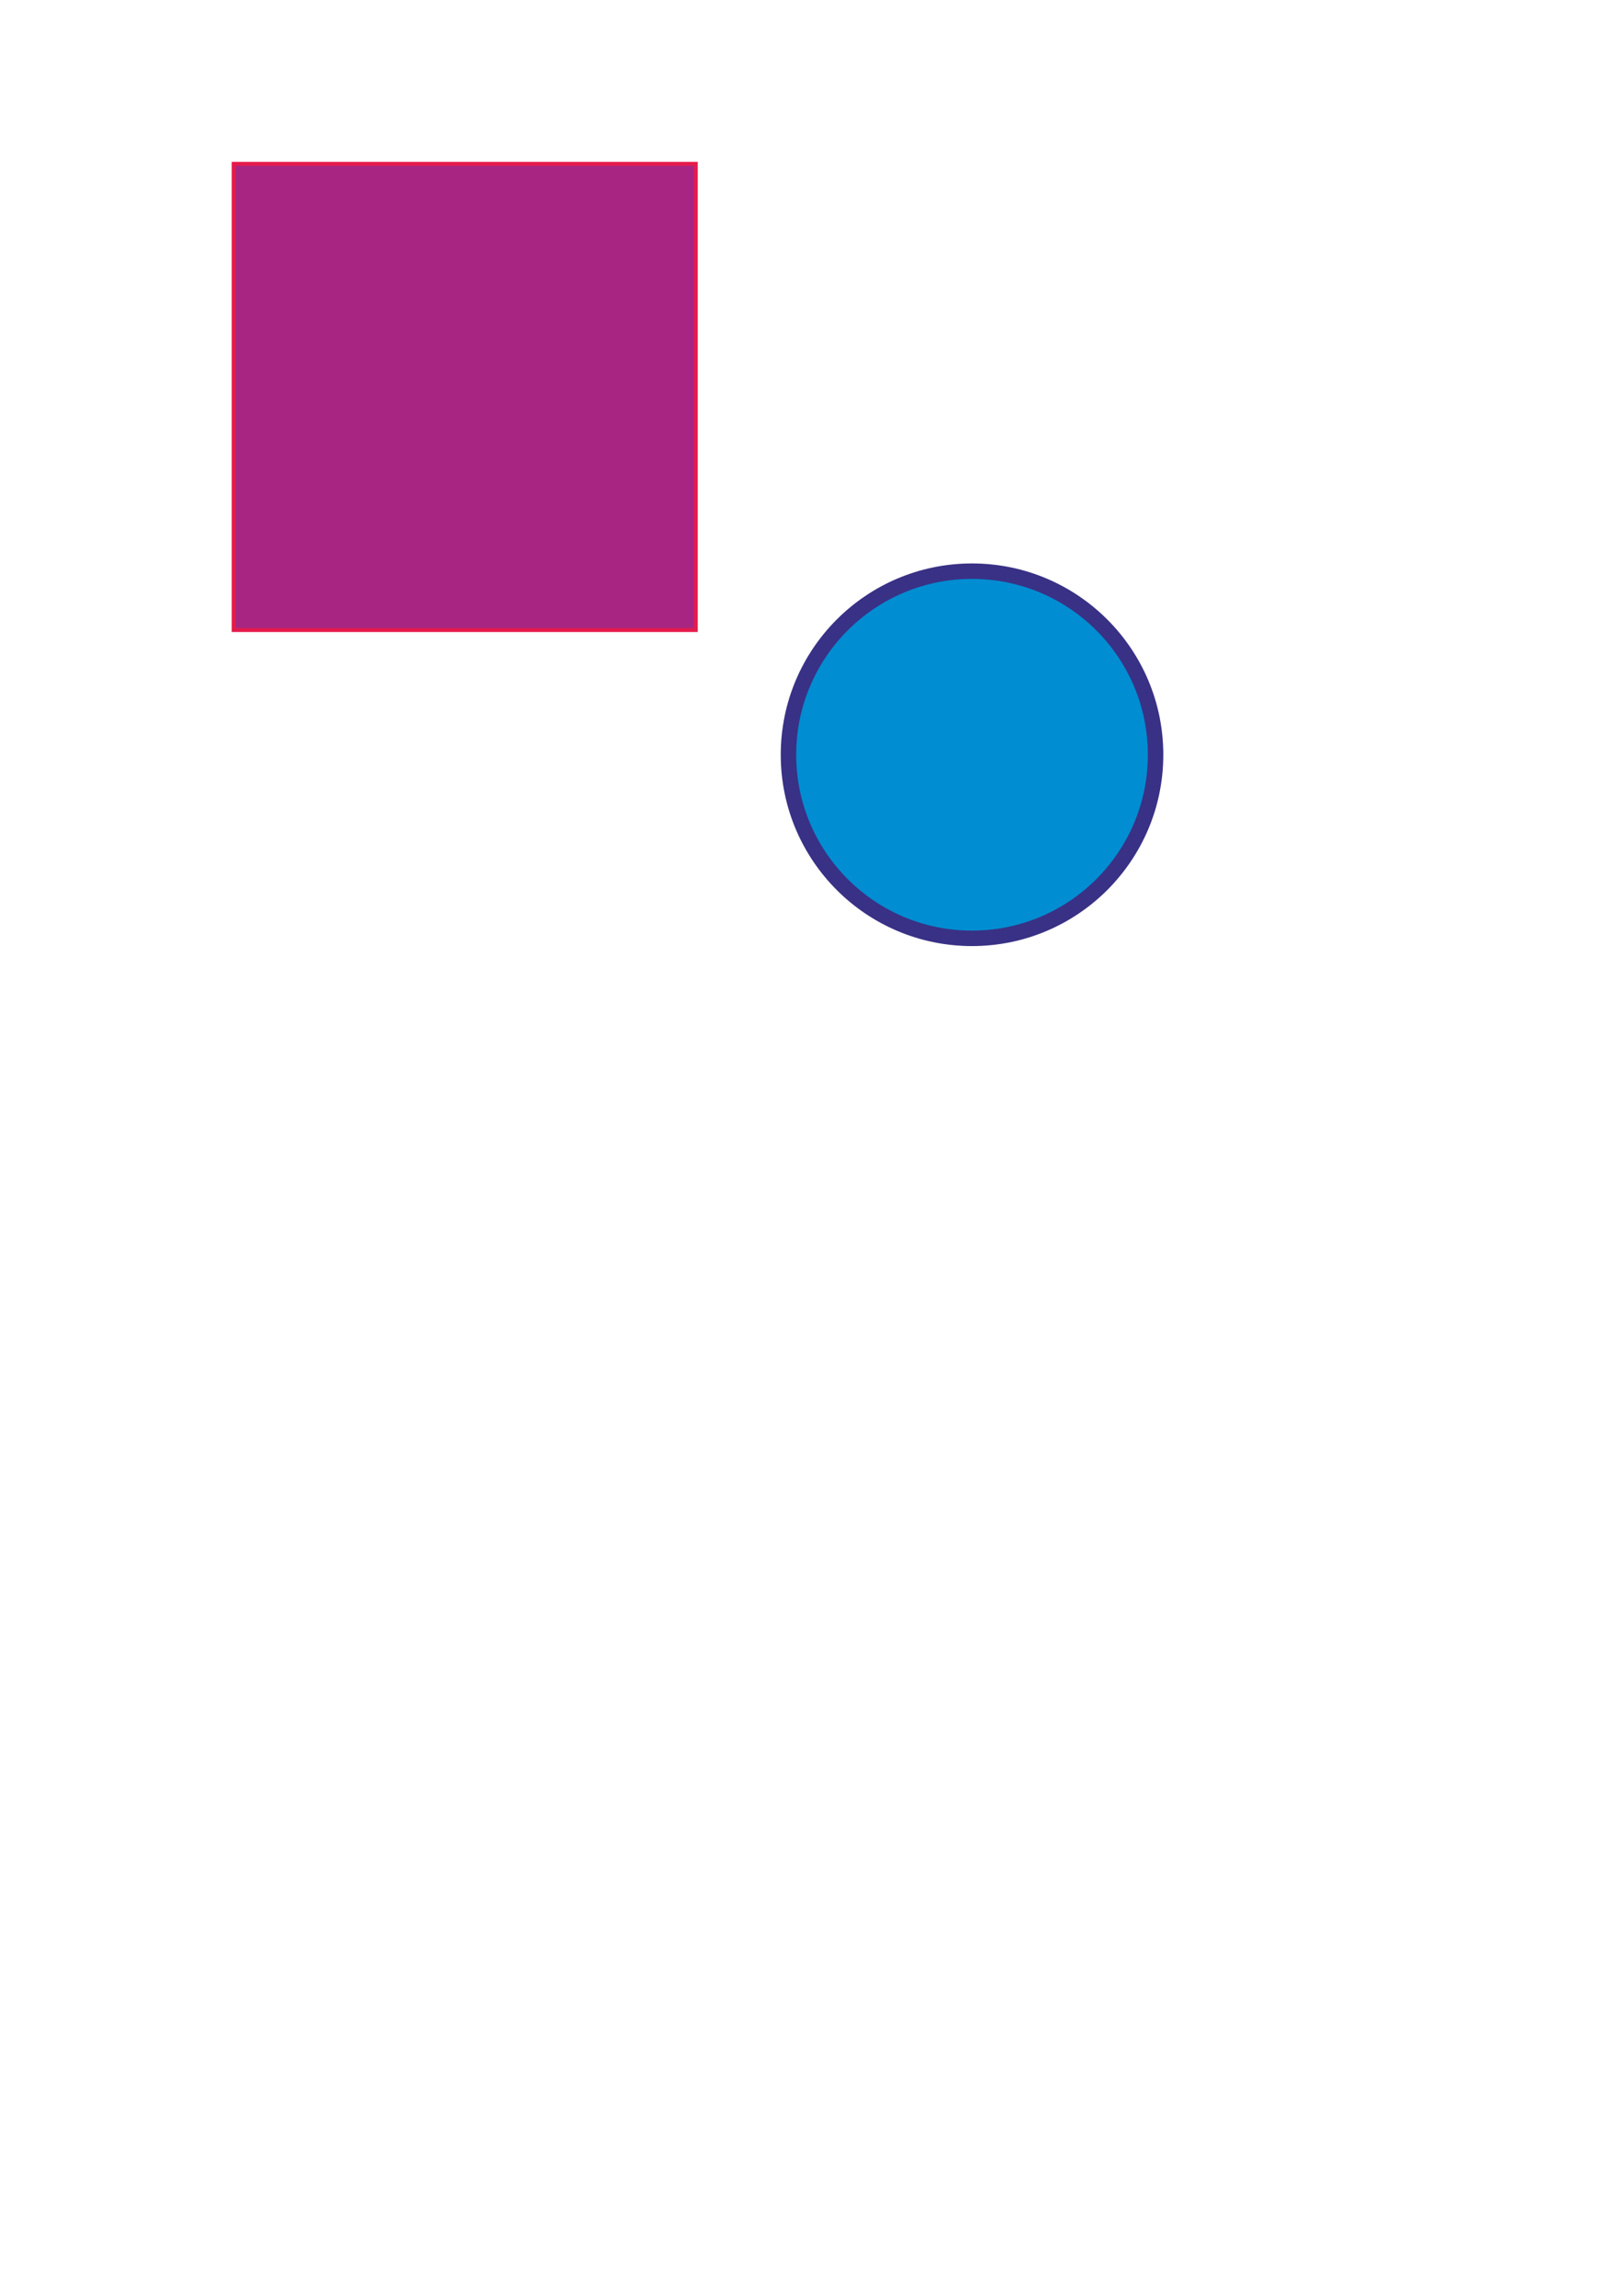 <?xml version="1.0" encoding="UTF-8"?>
<!DOCTYPE svg PUBLIC "-//W3C//DTD SVG 1.1//EN" "http://www.w3.org/Graphics/SVG/1.1/DTD/svg11.dtd">
<!-- Creator: CorelDRAW X7 -->
<svg xmlns="http://www.w3.org/2000/svg" xml:space="preserve" width="210mm" height="297mm" version="1.1" style="shape-rendering:geometricPrecision; text-rendering:geometricPrecision; image-rendering:optimizeQuality; fill-rule:evenodd; clip-rule:evenodd"
viewBox="0 0 21000 29700"
 xmlns:xlink="http://www.w3.org/1999/xlink">
 <defs>
  <style type="text/css">
   <![CDATA[
    .str1 {stroke:#393185;stroke-width:200}
    .str0 {stroke:#E51A4B;stroke-width:50}
    .str2 {stroke:#2B2A29;stroke-width:20}
    .fil0 {fill:#A82682}
    .fil2 {fill:#009846}
    .fil1 {fill:#008DD2}
   ]]>
  </style>
   <mask id="id0">
  <linearGradient id="id1" gradientUnits="userSpaceOnUse" x1="8159.41" y1="9205.88" x2="13341.8" y2="6388.06">
   <stop offset="0" style="stop-opacity:1; stop-color:white"/>
   <stop offset="1" style="stop-opacity:0; stop-color:white"/>
  </linearGradient>
    <rect style="fill:url(#id1)" x="6893" y="3979" width="6160" height="5732"/>
   </mask>
 </defs>
 <g id="Слой_x0020_1">
  <rect class="fil0 str0" x="3023" y="2119" width="5980" height="6032"/>
  <circle class="fil1 str1" cx="12577" cy="9764" r="2375"/>
  <polygon class="fil2 str2" style="mask:url(#id0)" points="9973,3989 11508,5080 13043,6171 12456,7936 11870,9701 9973,9701 8075,9701 7489,7936 6903,6171 8438,5080 "/>
 </g>
</svg>
